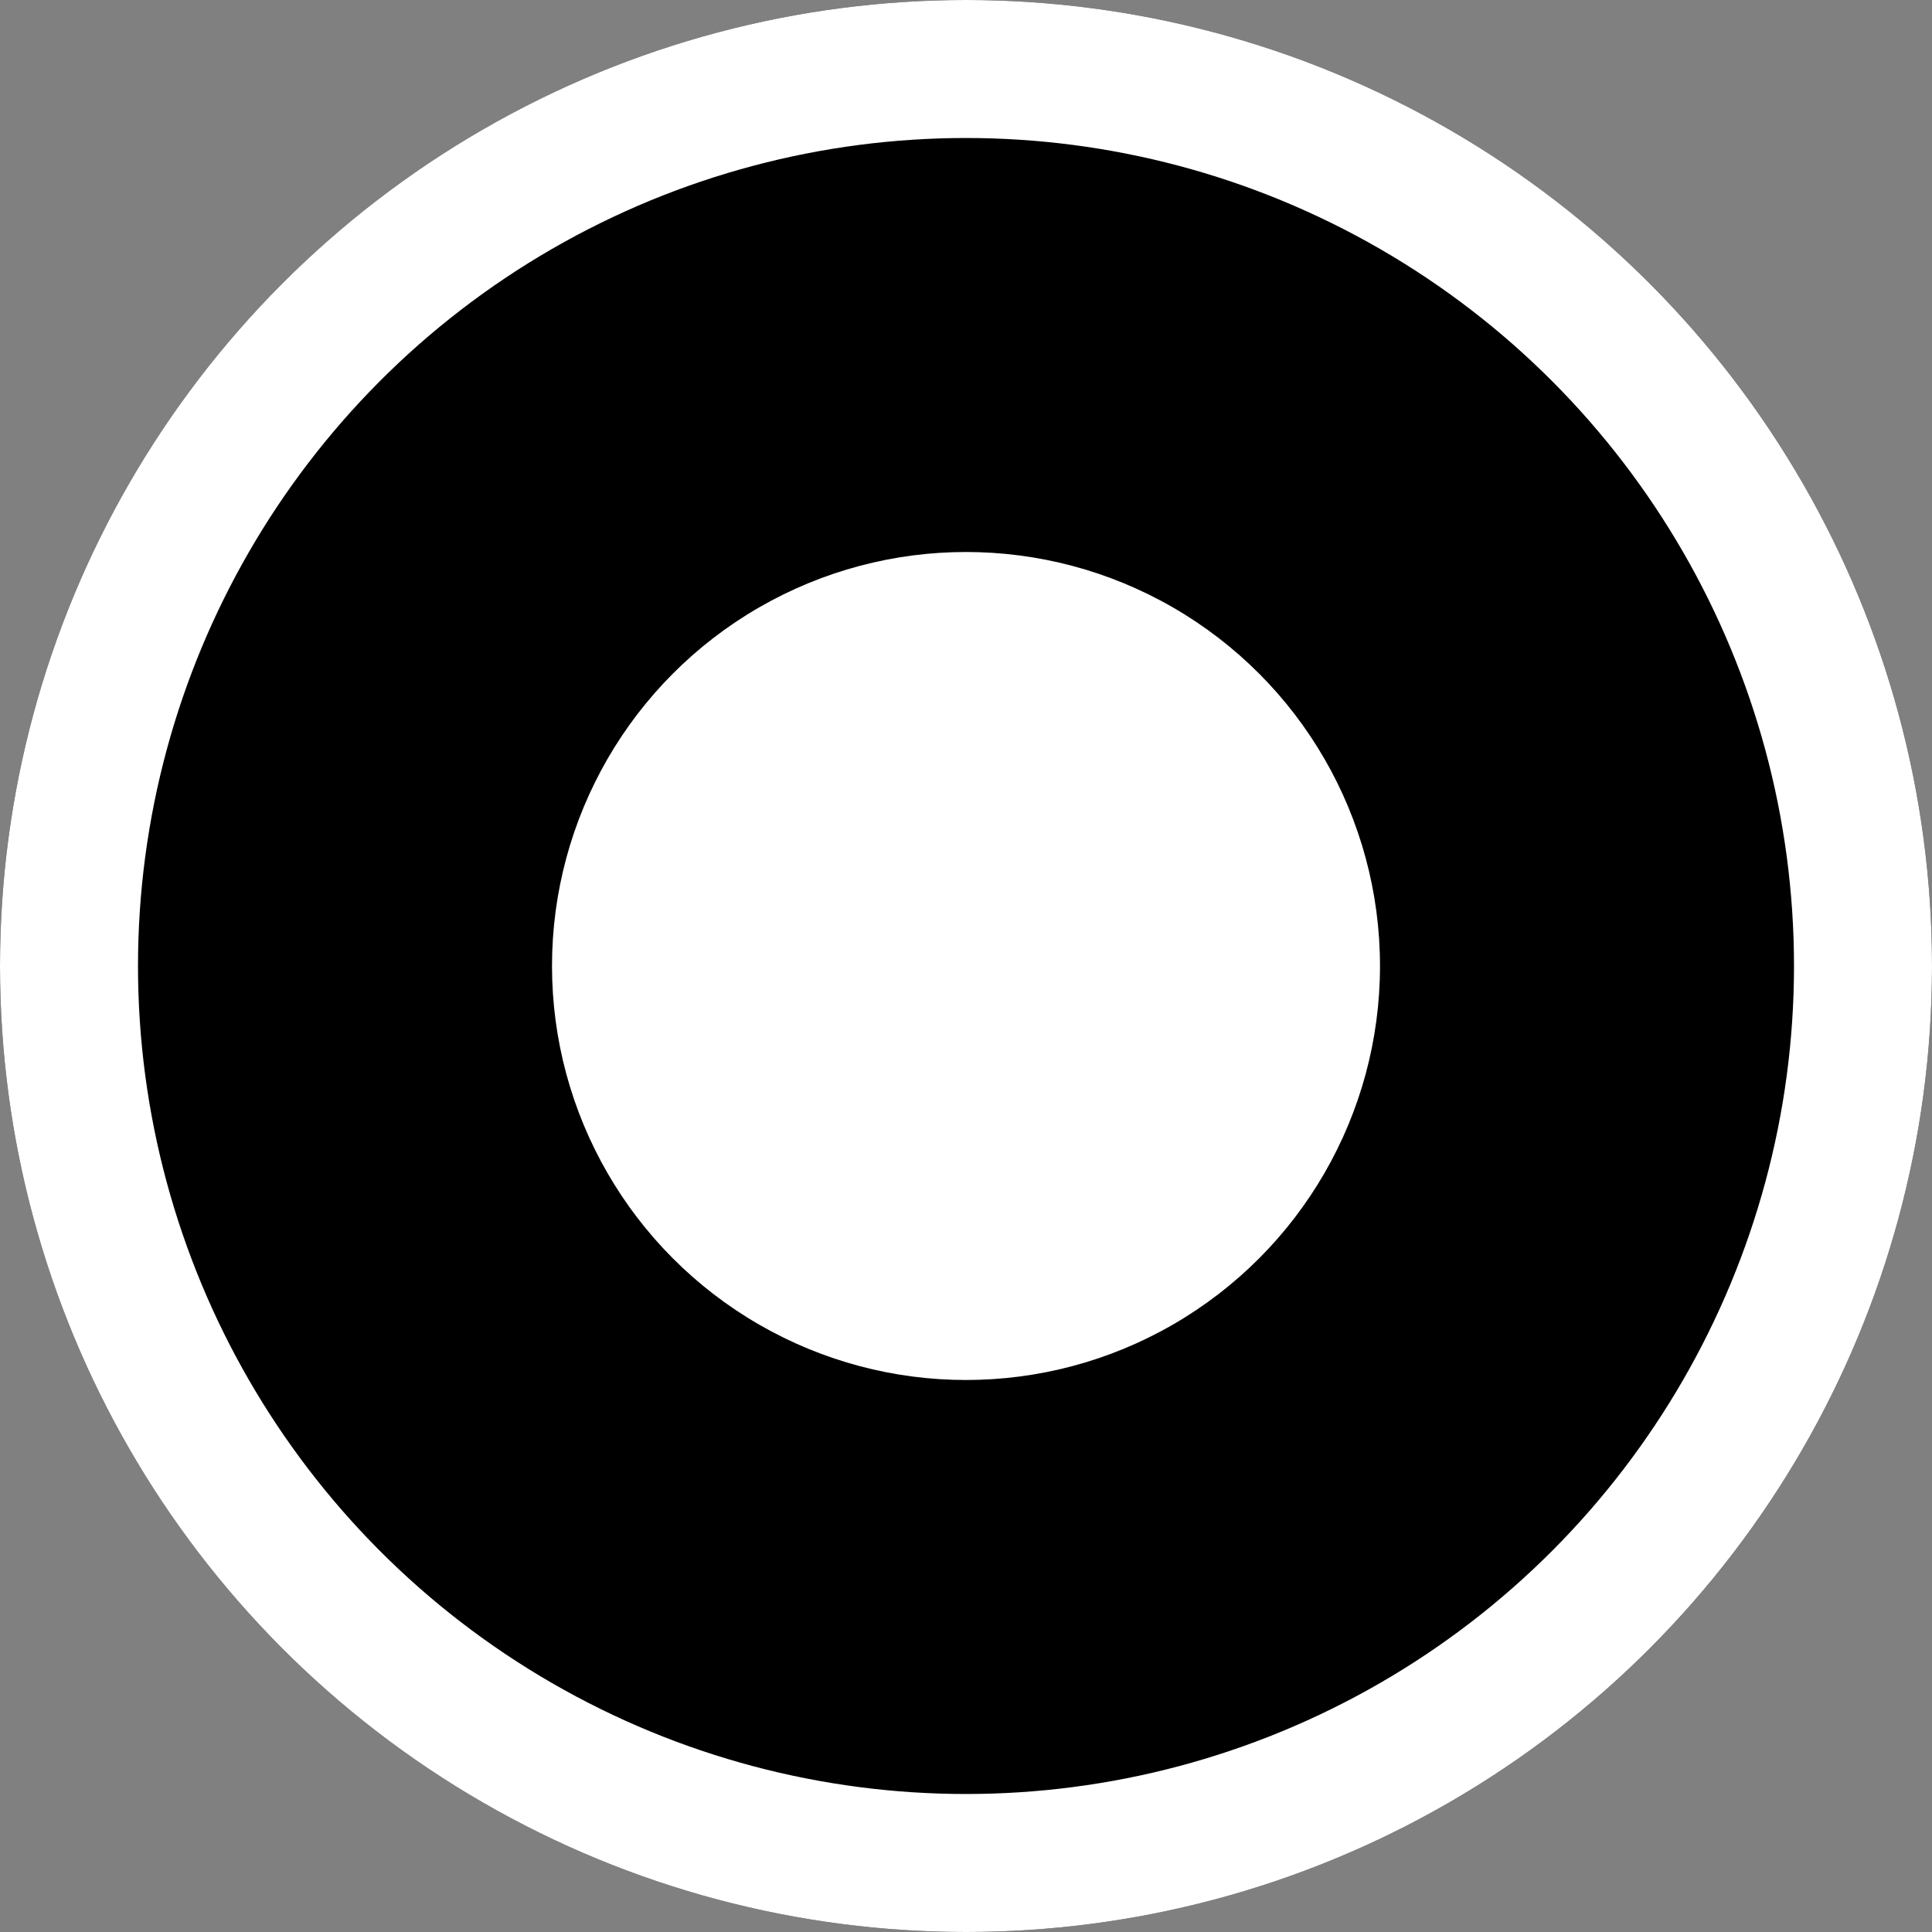 <svg xmlns="http://www.w3.org/2000/svg" width="28" height="28" viewBox="0 0 28 28">
  <rect x="0" y="0" width="28" height="28" fill="#808080" stroke="none"/>
  <g id="Group_4390" data-name="Group 4390" transform="translate(-146 -324)">
    <g id="Ellipse_51" data-name="Ellipse 51" transform="translate(146 324)" stroke="#fff" stroke-width="2">
      <circle cx="14" cy="14" r="14" stroke="none"/>
      <circle cx="14" cy="14" r="13" fill="none"/>
    </g>
    <circle id="Ellipse_52" data-name="Ellipse 52" cx="6" cy="6" r="6" transform="translate(154 332)" fill="#fff"/>
  </g>
</svg>
